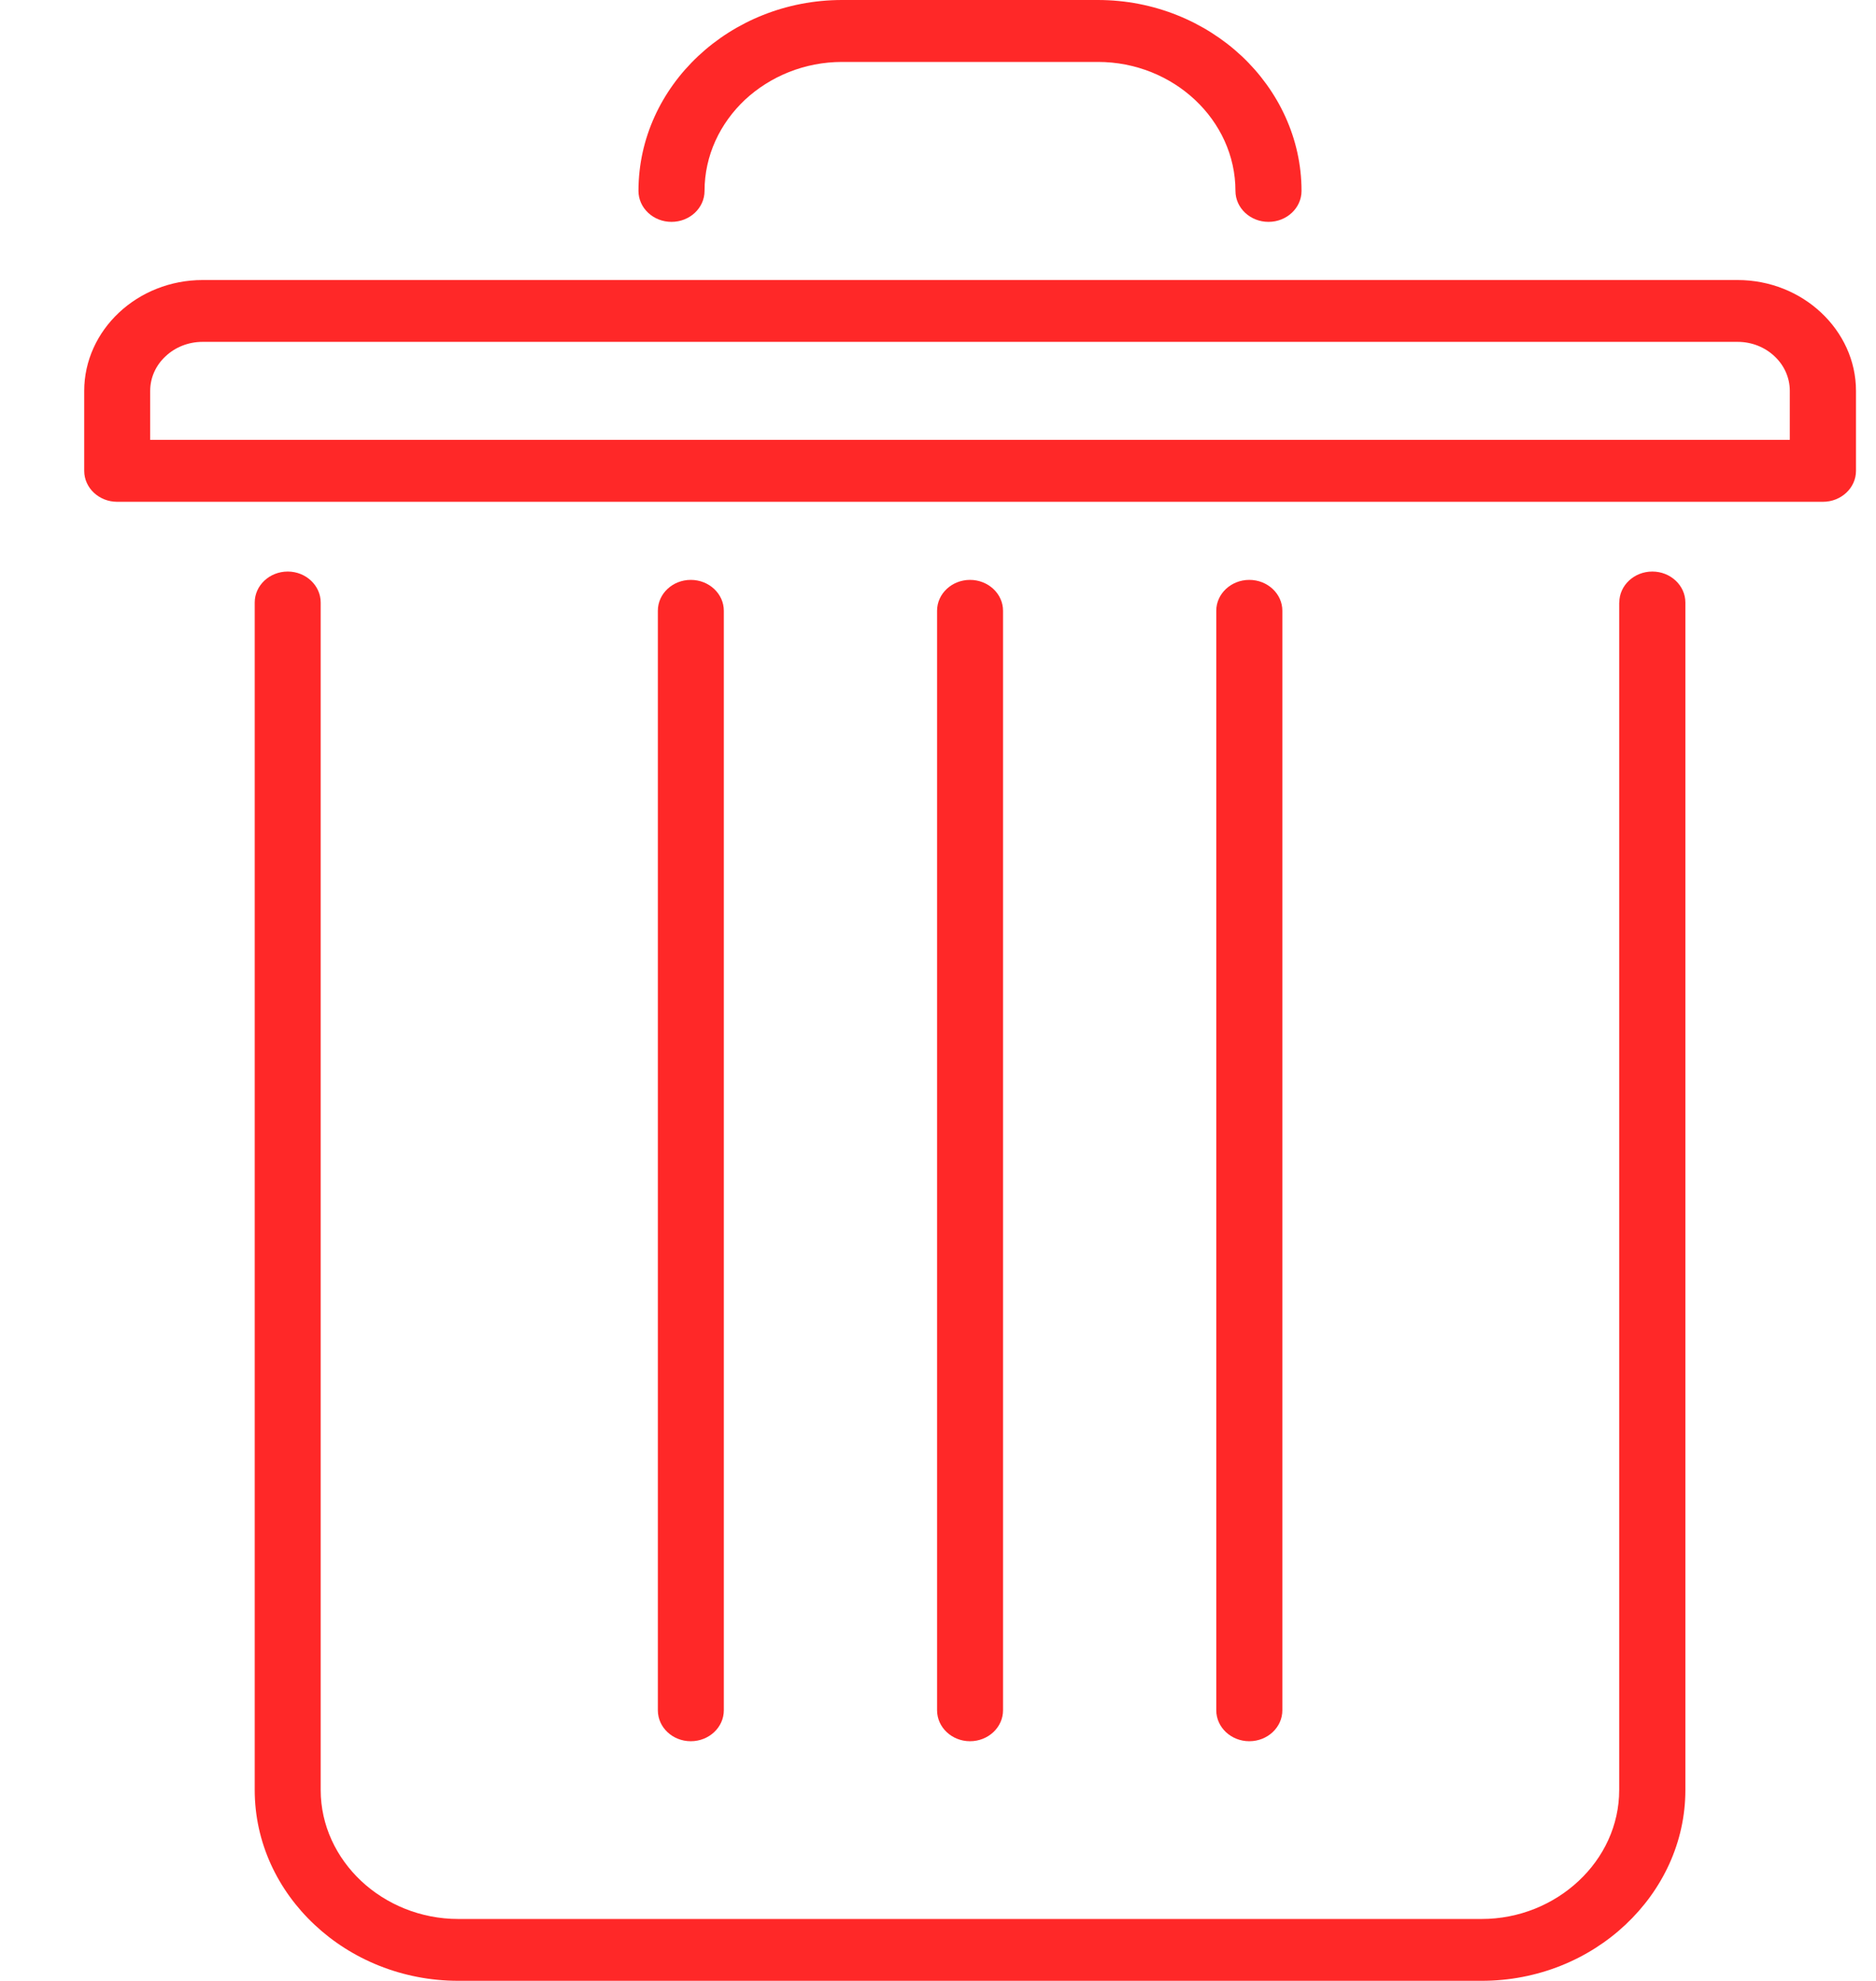 <svg width="18" height="19" viewBox="0 0 18 19" fill="none" xmlns="http://www.w3.org/2000/svg">
<path d="M15.537 5.779C15.537 5.615 15.679 5.482 15.854 5.482C16.029 5.482 16.171 5.616 16.171 5.779V17.169C16.171 17.672 15.95 18.129 15.596 18.461C15.243 18.793 14.754 18.999 14.217 18.999H4.397C3.861 18.999 3.371 18.793 3.018 18.461C2.664 18.13 2.444 17.672 2.444 17.169V5.779C2.444 5.615 2.586 5.482 2.761 5.482C2.935 5.482 3.077 5.616 3.077 5.779V17.169C3.077 17.508 3.227 17.817 3.465 18.041C3.704 18.265 4.035 18.406 4.397 18.406H14.216C14.578 18.406 14.908 18.265 15.147 18.041C15.387 17.817 15.536 17.508 15.536 17.169V5.779H15.537Z" fill="#FF2828"/>
<path d="M6.945 16.404C6.945 16.568 6.803 16.701 6.628 16.701C6.453 16.701 6.312 16.568 6.312 16.404V5.858C6.312 5.695 6.453 5.562 6.628 5.562C6.803 5.562 6.945 5.695 6.945 5.858V16.404Z" fill="#FF2828"/>
<path d="M9.624 16.404C9.624 16.568 9.482 16.701 9.307 16.701C9.133 16.701 8.991 16.568 8.991 16.404V5.858C8.991 5.695 9.133 5.562 9.307 5.562C9.482 5.562 9.624 5.695 9.624 5.858V16.404Z" fill="#FF2828"/>
<path d="M12.304 16.404C12.304 16.568 12.162 16.701 11.987 16.701C11.812 16.701 11.67 16.568 11.67 16.404V5.858C11.67 5.695 11.812 5.562 11.987 5.562C12.162 5.562 12.304 5.695 12.304 5.858V16.404Z" fill="#FF2828"/>
<path d="M6.76 1.831C6.76 1.995 6.618 2.128 6.443 2.128C6.268 2.128 6.126 1.995 6.126 1.831C6.126 1.327 6.346 0.869 6.699 0.538C7.053 0.206 7.542 0 8.079 0H10.534C11.072 0 11.56 0.207 11.914 0.538C12.267 0.87 12.488 1.329 12.488 1.831C12.488 1.995 12.346 2.128 12.171 2.128C11.996 2.128 11.854 1.995 11.854 1.831C11.854 1.492 11.705 1.182 11.466 0.958C11.227 0.734 10.897 0.594 10.535 0.594H8.08C7.718 0.594 7.388 0.734 7.148 0.957C6.909 1.182 6.76 1.491 6.76 1.831Z" fill="#FF2828"/>
<path d="M1.943 2.686H16.672C16.983 2.686 17.267 2.805 17.473 2.998L17.474 2.999C17.68 3.192 17.808 3.458 17.808 3.749V4.516C17.808 4.68 17.666 4.813 17.491 4.813H17.482H1.124C0.95 4.813 0.808 4.68 0.808 4.516V4.509V3.749C0.808 3.459 0.935 3.192 1.141 2.999L1.142 2.998C1.348 2.805 1.633 2.686 1.943 2.686ZM16.673 3.279H1.943C1.805 3.279 1.679 3.332 1.589 3.417L1.588 3.418C1.497 3.502 1.441 3.62 1.441 3.749V4.219H17.173V3.749C17.173 3.62 17.117 3.502 17.027 3.418L17.026 3.417C16.936 3.332 16.811 3.279 16.673 3.279Z" fill="#FF2828"/>
</svg>
